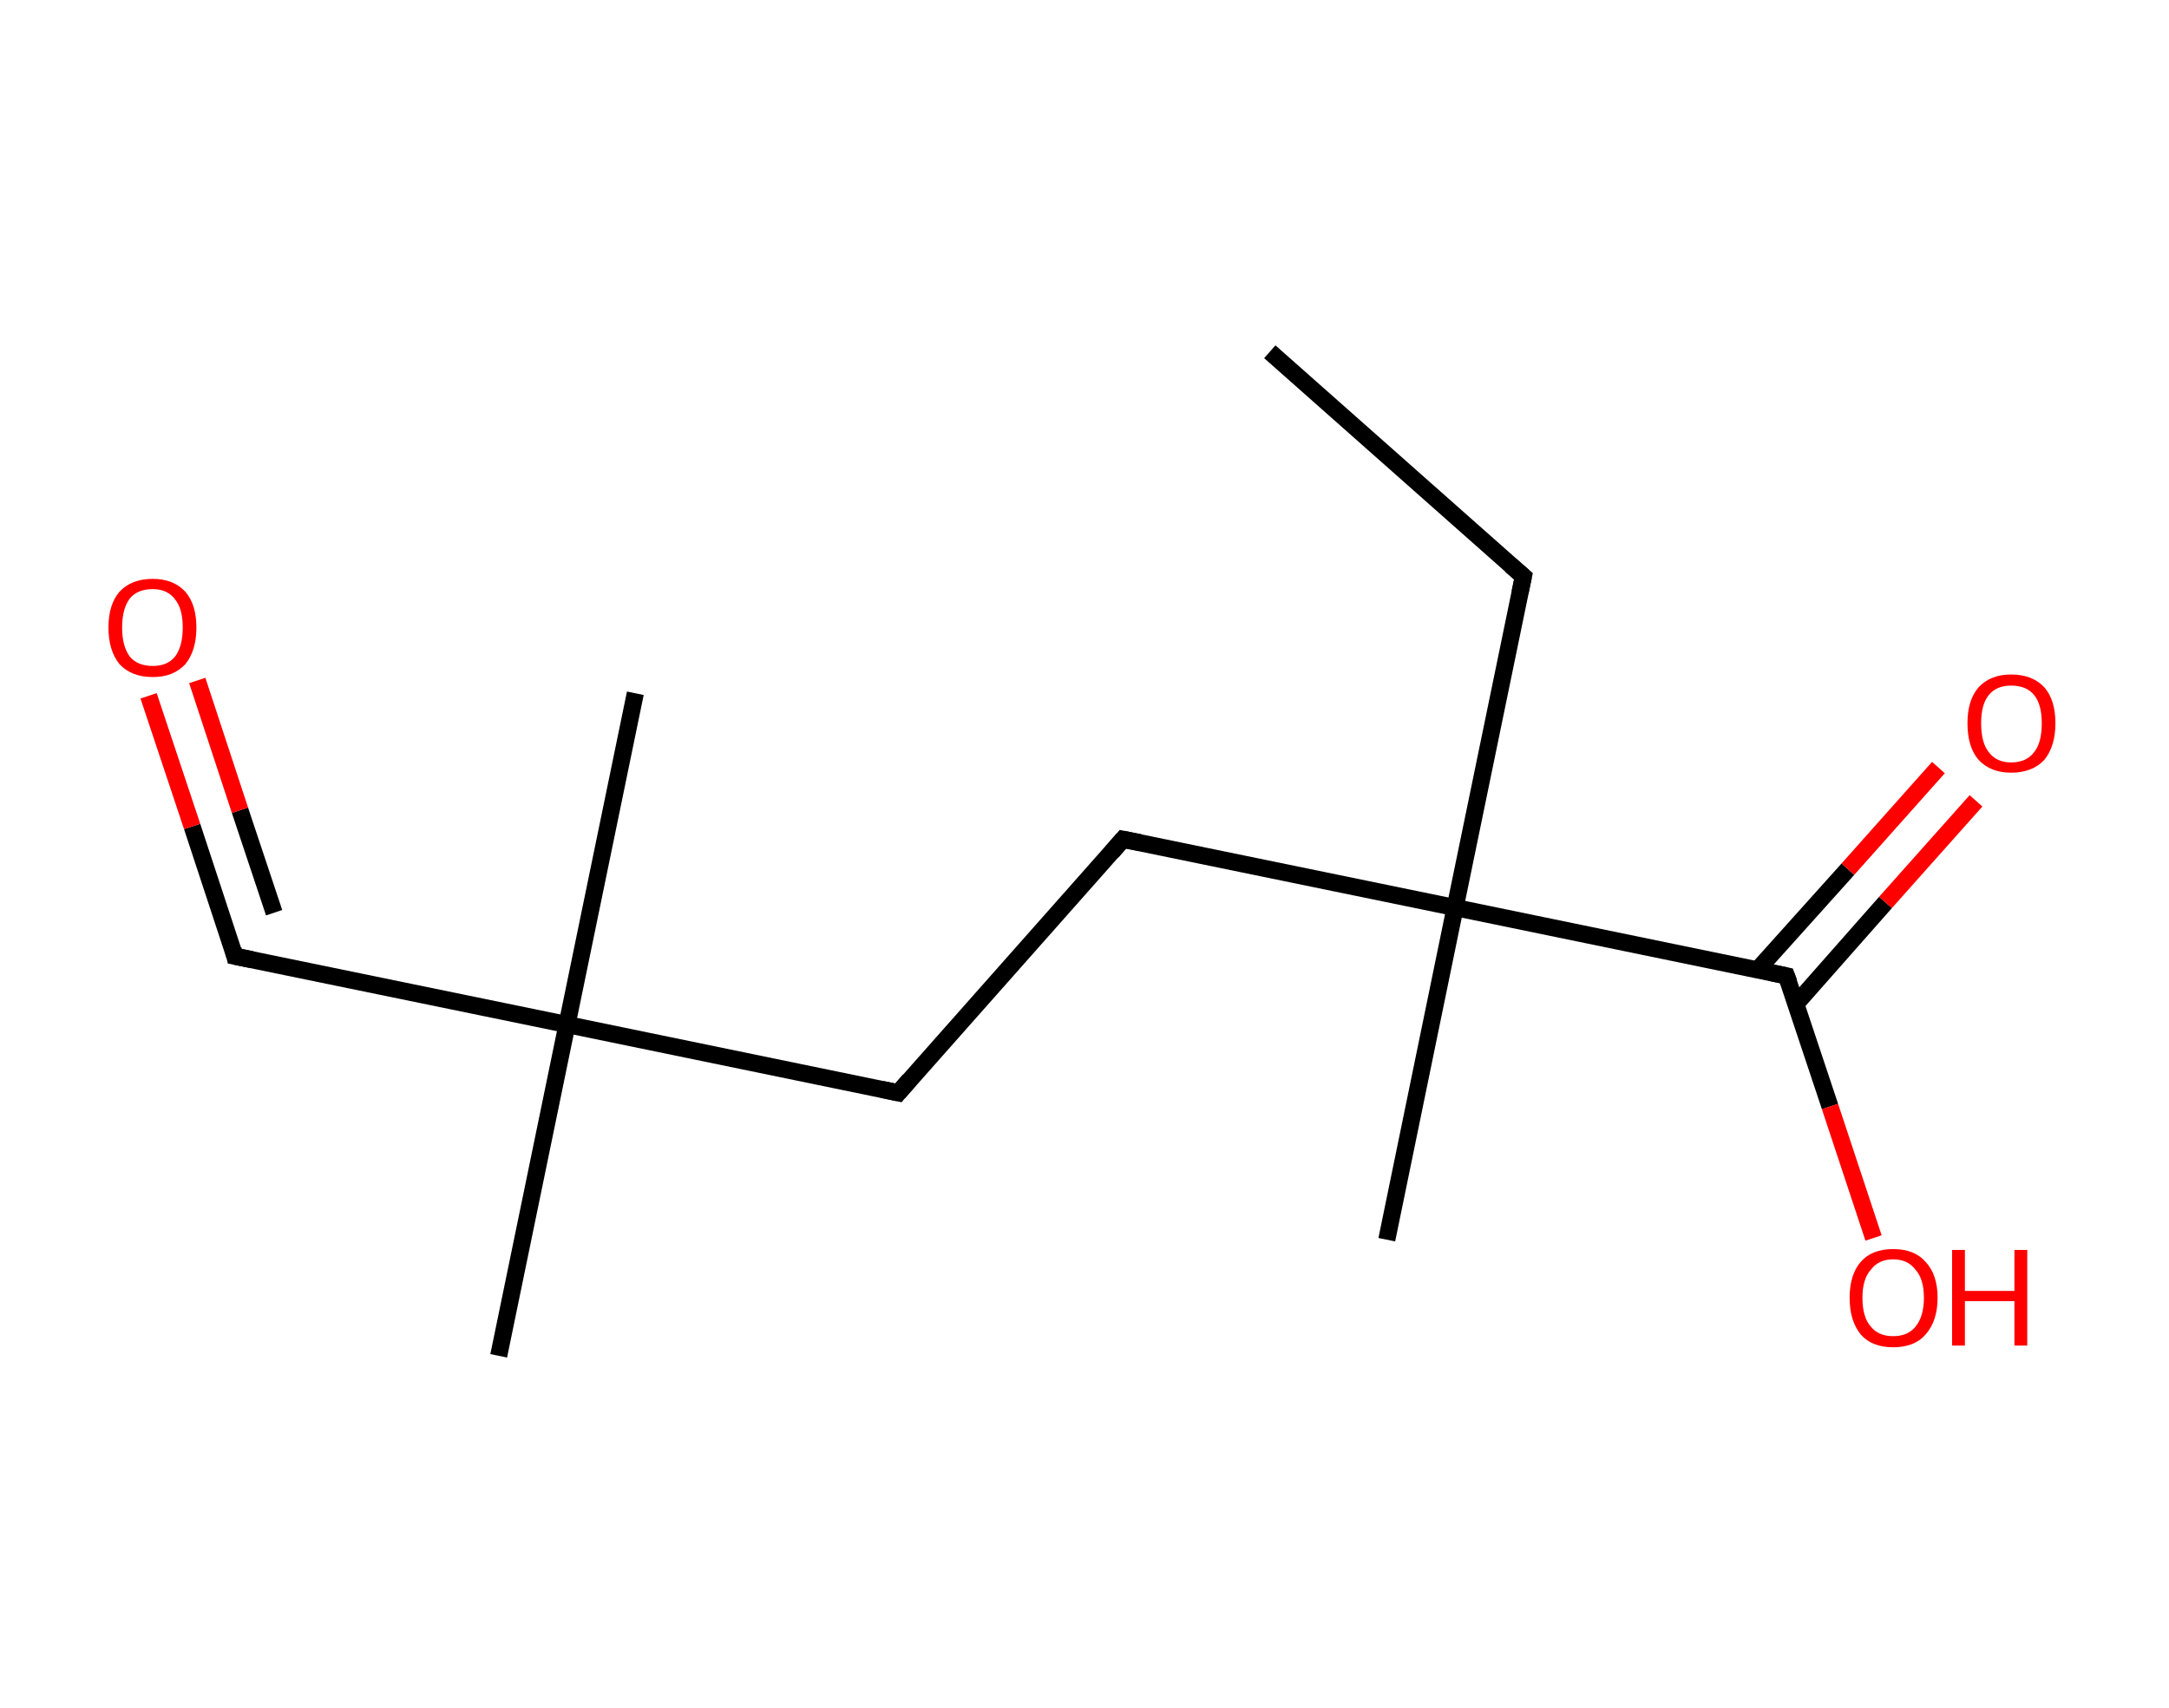 <?xml version='1.0' encoding='ASCII' standalone='yes'?>
<svg xmlns="http://www.w3.org/2000/svg" xmlns:rdkit="http://www.rdkit.org/xml" xmlns:xlink="http://www.w3.org/1999/xlink" version="1.1" baseProfile="full" xml:space="preserve" width="254px" height="200px" viewBox="0 0 254 200">
<!-- END OF HEADER -->
<rect style="opacity:1.0;fill:#FFFFFF;stroke:none" width="254.0" height="200.0" x="0.0" y="0.0"> </rect>
<path class="bond-0 atom-0 atom-1" d="M 148.7,41.2 L 178.4,67.5" style="fill:none;fill-rule:evenodd;stroke:#000000;stroke-width:2.0px;stroke-linecap:butt;stroke-linejoin:miter;stroke-opacity:1"/>
<path class="bond-1 atom-1 atom-2" d="M 178.4,67.5 L 170.4,106.3" style="fill:none;fill-rule:evenodd;stroke:#000000;stroke-width:2.0px;stroke-linecap:butt;stroke-linejoin:miter;stroke-opacity:1"/>
<path class="bond-2 atom-2 atom-3" d="M 170.4,106.3 L 162.4,145.2" style="fill:none;fill-rule:evenodd;stroke:#000000;stroke-width:2.0px;stroke-linecap:butt;stroke-linejoin:miter;stroke-opacity:1"/>
<path class="bond-3 atom-2 atom-4" d="M 170.4,106.3 L 131.5,98.3" style="fill:none;fill-rule:evenodd;stroke:#000000;stroke-width:2.0px;stroke-linecap:butt;stroke-linejoin:miter;stroke-opacity:1"/>
<path class="bond-4 atom-4 atom-5" d="M 131.5,98.3 L 105.2,128.0" style="fill:none;fill-rule:evenodd;stroke:#000000;stroke-width:2.0px;stroke-linecap:butt;stroke-linejoin:miter;stroke-opacity:1"/>
<path class="bond-5 atom-5 atom-6" d="M 105.2,128.0 L 66.4,120.0" style="fill:none;fill-rule:evenodd;stroke:#000000;stroke-width:2.0px;stroke-linecap:butt;stroke-linejoin:miter;stroke-opacity:1"/>
<path class="bond-6 atom-6 atom-7" d="M 66.4,120.0 L 74.4,81.2" style="fill:none;fill-rule:evenodd;stroke:#000000;stroke-width:2.0px;stroke-linecap:butt;stroke-linejoin:miter;stroke-opacity:1"/>
<path class="bond-7 atom-6 atom-8" d="M 66.4,120.0 L 58.4,158.8" style="fill:none;fill-rule:evenodd;stroke:#000000;stroke-width:2.0px;stroke-linecap:butt;stroke-linejoin:miter;stroke-opacity:1"/>
<path class="bond-8 atom-6 atom-9" d="M 66.4,120.0 L 27.5,112.0" style="fill:none;fill-rule:evenodd;stroke:#000000;stroke-width:2.0px;stroke-linecap:butt;stroke-linejoin:miter;stroke-opacity:1"/>
<path class="bond-9 atom-9 atom-10" d="M 27.5,112.0 L 22.5,96.8" style="fill:none;fill-rule:evenodd;stroke:#000000;stroke-width:2.0px;stroke-linecap:butt;stroke-linejoin:miter;stroke-opacity:1"/>
<path class="bond-9 atom-9 atom-10" d="M 22.5,96.8 L 17.4,81.5" style="fill:none;fill-rule:evenodd;stroke:#FF0000;stroke-width:2.0px;stroke-linecap:butt;stroke-linejoin:miter;stroke-opacity:1"/>
<path class="bond-9 atom-9 atom-10" d="M 32.1,106.9 L 28.1,94.9" style="fill:none;fill-rule:evenodd;stroke:#000000;stroke-width:2.0px;stroke-linecap:butt;stroke-linejoin:miter;stroke-opacity:1"/>
<path class="bond-9 atom-9 atom-10" d="M 28.1,94.9 L 23.1,79.7" style="fill:none;fill-rule:evenodd;stroke:#FF0000;stroke-width:2.0px;stroke-linecap:butt;stroke-linejoin:miter;stroke-opacity:1"/>
<path class="bond-10 atom-2 atom-11" d="M 170.4,106.3 L 209.2,114.3" style="fill:none;fill-rule:evenodd;stroke:#000000;stroke-width:2.0px;stroke-linecap:butt;stroke-linejoin:miter;stroke-opacity:1"/>
<path class="bond-11 atom-11 atom-12" d="M 210.3,117.6 L 220.8,105.7" style="fill:none;fill-rule:evenodd;stroke:#000000;stroke-width:2.0px;stroke-linecap:butt;stroke-linejoin:miter;stroke-opacity:1"/>
<path class="bond-11 atom-11 atom-12" d="M 220.8,105.7 L 231.4,93.8" style="fill:none;fill-rule:evenodd;stroke:#FF0000;stroke-width:2.0px;stroke-linecap:butt;stroke-linejoin:miter;stroke-opacity:1"/>
<path class="bond-11 atom-11 atom-12" d="M 205.8,113.6 L 216.4,101.8" style="fill:none;fill-rule:evenodd;stroke:#000000;stroke-width:2.0px;stroke-linecap:butt;stroke-linejoin:miter;stroke-opacity:1"/>
<path class="bond-11 atom-11 atom-12" d="M 216.4,101.8 L 227.0,89.9" style="fill:none;fill-rule:evenodd;stroke:#FF0000;stroke-width:2.0px;stroke-linecap:butt;stroke-linejoin:miter;stroke-opacity:1"/>
<path class="bond-12 atom-11 atom-13" d="M 209.2,114.3 L 214.3,129.6" style="fill:none;fill-rule:evenodd;stroke:#000000;stroke-width:2.0px;stroke-linecap:butt;stroke-linejoin:miter;stroke-opacity:1"/>
<path class="bond-12 atom-11 atom-13" d="M 214.3,129.6 L 219.4,145.0" style="fill:none;fill-rule:evenodd;stroke:#FF0000;stroke-width:2.0px;stroke-linecap:butt;stroke-linejoin:miter;stroke-opacity:1"/>
<path d="M 176.9,66.2 L 178.4,67.5 L 178.0,69.4" style="fill:none;stroke:#000000;stroke-width:2.0px;stroke-linecap:butt;stroke-linejoin:miter;stroke-opacity:1;"/>
<path d="M 133.5,98.7 L 131.5,98.3 L 130.2,99.8" style="fill:none;stroke:#000000;stroke-width:2.0px;stroke-linecap:butt;stroke-linejoin:miter;stroke-opacity:1;"/>
<path d="M 106.5,126.5 L 105.2,128.0 L 103.3,127.6" style="fill:none;stroke:#000000;stroke-width:2.0px;stroke-linecap:butt;stroke-linejoin:miter;stroke-opacity:1;"/>
<path d="M 29.5,112.4 L 27.5,112.0 L 27.3,111.2" style="fill:none;stroke:#000000;stroke-width:2.0px;stroke-linecap:butt;stroke-linejoin:miter;stroke-opacity:1;"/>
<path d="M 207.3,113.9 L 209.2,114.3 L 209.5,115.1" style="fill:none;stroke:#000000;stroke-width:2.0px;stroke-linecap:butt;stroke-linejoin:miter;stroke-opacity:1;"/>
<path class="atom-10" d="M 12.7 73.5 Q 12.7 70.8, 14.0 69.3 Q 15.4 67.8, 17.9 67.8 Q 20.3 67.8, 21.7 69.3 Q 23.0 70.8, 23.0 73.5 Q 23.0 76.2, 21.7 77.8 Q 20.3 79.3, 17.9 79.3 Q 15.4 79.3, 14.0 77.8 Q 12.7 76.2, 12.7 73.5 M 17.9 78.0 Q 19.6 78.0, 20.5 76.9 Q 21.4 75.7, 21.4 73.5 Q 21.4 71.3, 20.5 70.2 Q 19.6 69.0, 17.9 69.0 Q 16.1 69.0, 15.2 70.1 Q 14.3 71.3, 14.3 73.5 Q 14.3 75.7, 15.2 76.9 Q 16.1 78.0, 17.9 78.0 " fill="#FF0000"/>
<path class="atom-12" d="M 230.4 84.7 Q 230.4 82.0, 231.7 80.5 Q 233.1 79.0, 235.5 79.0 Q 238.0 79.0, 239.4 80.5 Q 240.7 82.0, 240.7 84.7 Q 240.7 87.4, 239.4 89.0 Q 238.0 90.5, 235.5 90.5 Q 233.1 90.5, 231.7 89.0 Q 230.4 87.5, 230.4 84.7 M 235.5 89.3 Q 237.3 89.3, 238.2 88.1 Q 239.1 87.0, 239.1 84.7 Q 239.1 82.5, 238.2 81.4 Q 237.3 80.3, 235.5 80.3 Q 233.8 80.3, 232.9 81.4 Q 232.0 82.5, 232.0 84.7 Q 232.0 87.0, 232.9 88.1 Q 233.8 89.3, 235.5 89.3 " fill="#FF0000"/>
<path class="atom-13" d="M 216.6 152.0 Q 216.6 149.3, 217.9 147.8 Q 219.2 146.3, 221.7 146.3 Q 224.2 146.3, 225.5 147.8 Q 226.9 149.3, 226.9 152.0 Q 226.9 154.7, 225.5 156.3 Q 224.2 157.8, 221.7 157.8 Q 219.2 157.8, 217.9 156.3 Q 216.6 154.7, 216.6 152.0 M 221.7 156.5 Q 223.4 156.5, 224.3 155.4 Q 225.3 154.2, 225.3 152.0 Q 225.3 149.8, 224.3 148.7 Q 223.4 147.5, 221.7 147.5 Q 220.0 147.5, 219.1 148.7 Q 218.1 149.8, 218.1 152.0 Q 218.1 154.3, 219.1 155.4 Q 220.0 156.5, 221.7 156.5 " fill="#FF0000"/>
<path class="atom-13" d="M 228.6 146.4 L 230.1 146.4 L 230.1 151.2 L 235.9 151.2 L 235.9 146.4 L 237.4 146.4 L 237.4 157.6 L 235.9 157.6 L 235.9 152.4 L 230.1 152.4 L 230.1 157.6 L 228.6 157.6 L 228.6 146.4 " fill="#FF0000"/>
</svg>
